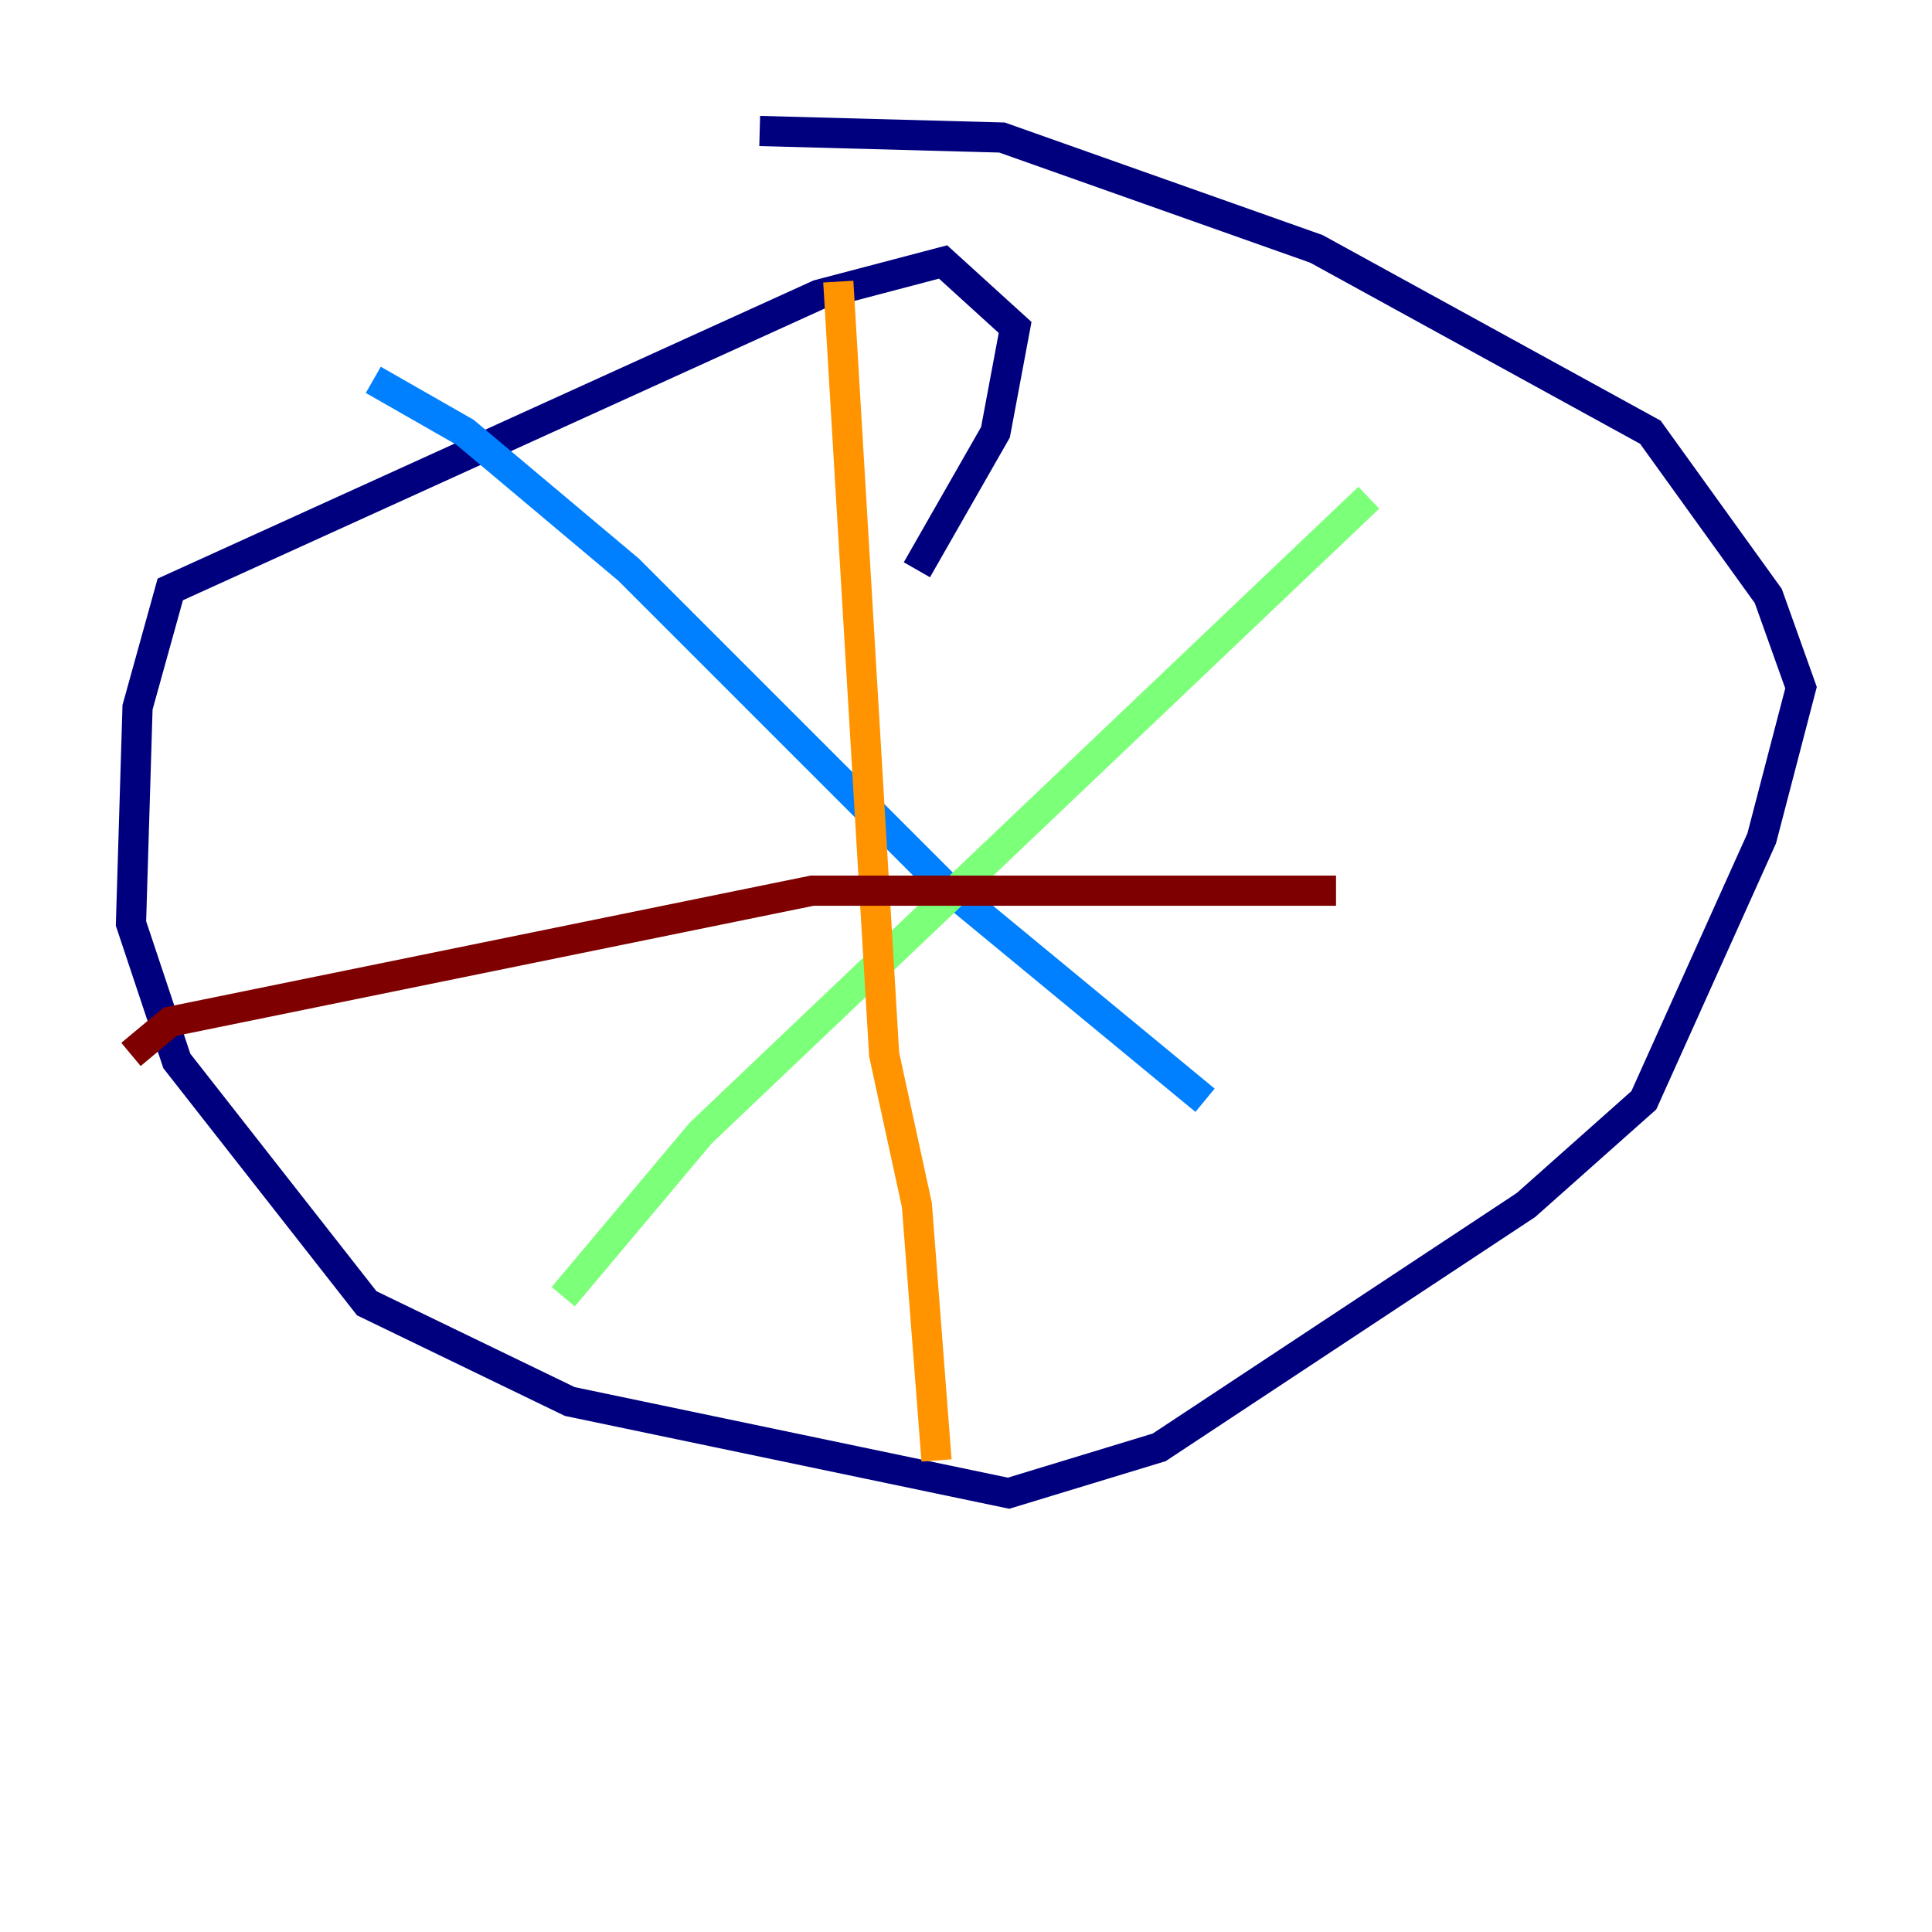 <?xml version="1.0" encoding="utf-8" ?>
<svg baseProfile="tiny" height="128" version="1.2" viewBox="0,0,128,128" width="128" xmlns="http://www.w3.org/2000/svg" xmlns:ev="http://www.w3.org/2001/xml-events" xmlns:xlink="http://www.w3.org/1999/xlink"><defs /><polyline fill="none" points="60.746,37.749 65.953,28.637 67.254,21.695 62.481,17.356 54.237,19.525 11.281,39.051 9.112,46.861 8.678,61.18 11.715,70.291 24.298,86.346 37.749,92.854 66.82,98.929 76.8,95.891 101.098,79.837 108.909,72.895 116.719,55.539 119.322,45.559 117.153,39.485 109.342,28.637 87.214,16.488 66.386,9.112 50.332,8.678" stroke="#00007f" stroke-width="2" /><polyline fill="none" points="24.732,25.166 30.807,28.637 41.654,37.749 62.481,58.576 79.837,72.895" stroke="#0080ff" stroke-width="2" /><polyline fill="none" points="90.685,32.976 46.427,75.064 37.315,85.912" stroke="#7cff79" stroke-width="2" /><polyline fill="none" points="62.047,96.759 60.746,79.837 58.576,69.858 55.539,18.658" stroke="#ff9400" stroke-width="2" /><polyline fill="none" points="8.678,69.858 11.281,67.688 53.803,59.01 88.515,59.01" stroke="#7f0000" stroke-width="2" /></svg>